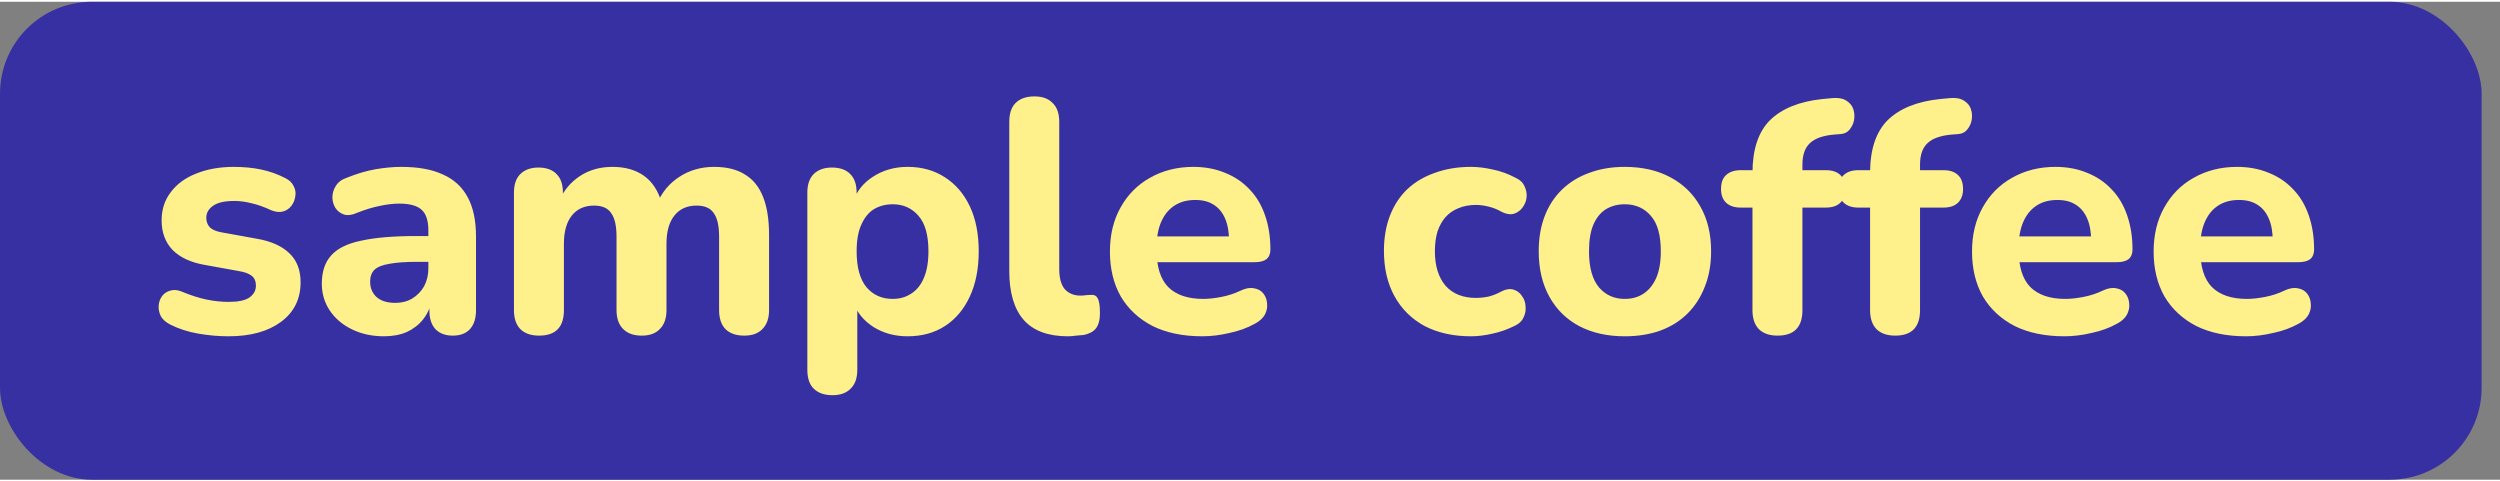 <svg width="135" height="26" viewBox="0 0 136 26" fill="none" xmlns="http://www.w3.org/2000/svg">
<rect x="0" y="0" width="136" height="26" fill="#808080" stroke="none"/>
<rect width="135" height="26" rx="5" fill="#3730A3"/>
<path d="M12.428 18.198C11.9 18.198 11.354 18.15 10.79 18.054C10.238 17.958 9.734 17.796 9.278 17.568C9.038 17.448 8.864 17.298 8.756 17.118C8.66 16.926 8.618 16.734 8.63 16.542C8.642 16.35 8.702 16.176 8.81 16.02C8.93 15.864 9.08 15.762 9.26 15.714C9.452 15.654 9.662 15.672 9.89 15.768C10.382 15.972 10.832 16.116 11.24 16.2C11.648 16.284 12.05 16.326 12.446 16.326C12.962 16.326 13.334 16.248 13.562 16.092C13.802 15.924 13.922 15.708 13.922 15.444C13.922 15.204 13.844 15.024 13.688 14.904C13.532 14.784 13.304 14.7 13.004 14.652L11.114 14.31C10.37 14.178 9.794 13.908 9.386 13.5C8.99 13.08 8.792 12.546 8.792 11.898C8.792 11.298 8.96 10.782 9.296 10.35C9.632 9.906 10.094 9.57 10.682 9.342C11.282 9.102 11.96 8.982 12.716 8.982C13.256 8.982 13.754 9.03 14.21 9.126C14.666 9.222 15.104 9.378 15.524 9.594C15.74 9.702 15.89 9.846 15.974 10.026C16.07 10.206 16.1 10.392 16.064 10.584C16.04 10.776 15.968 10.95 15.848 11.106C15.728 11.262 15.572 11.364 15.38 11.412C15.2 11.46 14.99 11.436 14.75 11.34C14.366 11.16 14.012 11.034 13.688 10.962C13.364 10.878 13.052 10.836 12.752 10.836C12.212 10.836 11.822 10.926 11.582 11.106C11.342 11.274 11.222 11.49 11.222 11.754C11.222 11.958 11.288 12.132 11.42 12.276C11.564 12.408 11.78 12.498 12.068 12.546L13.958 12.888C14.738 13.02 15.332 13.284 15.74 13.68C16.148 14.064 16.352 14.592 16.352 15.264C16.352 16.176 15.992 16.896 15.272 17.424C14.564 17.94 13.616 18.198 12.428 18.198ZM20.891 18.198C20.243 18.198 19.661 18.072 19.145 17.82C18.629 17.568 18.227 17.226 17.939 16.794C17.651 16.362 17.507 15.876 17.507 15.336C17.507 14.688 17.675 14.178 18.011 13.806C18.347 13.422 18.893 13.152 19.649 12.996C20.405 12.828 21.407 12.744 22.655 12.744H23.609V14.148H22.673C22.061 14.148 21.563 14.184 21.179 14.256C20.807 14.316 20.537 14.424 20.369 14.58C20.213 14.736 20.135 14.952 20.135 15.228C20.135 15.564 20.249 15.84 20.477 16.056C20.717 16.272 21.059 16.38 21.503 16.38C21.851 16.38 22.157 16.302 22.421 16.146C22.697 15.978 22.913 15.756 23.069 15.48C23.225 15.192 23.303 14.868 23.303 14.508V12.438C23.303 11.91 23.183 11.538 22.943 11.322C22.703 11.094 22.295 10.98 21.719 10.98C21.395 10.98 21.041 11.022 20.657 11.106C20.285 11.178 19.871 11.304 19.415 11.484C19.151 11.604 18.917 11.634 18.713 11.574C18.509 11.502 18.353 11.382 18.245 11.214C18.137 11.034 18.083 10.842 18.083 10.638C18.083 10.422 18.143 10.218 18.263 10.026C18.383 9.822 18.581 9.672 18.857 9.576C19.421 9.348 19.949 9.192 20.441 9.108C20.945 9.024 21.407 8.982 21.827 8.982C22.751 8.982 23.507 9.12 24.095 9.396C24.695 9.66 25.145 10.074 25.445 10.638C25.745 11.19 25.895 11.904 25.895 12.78V16.776C25.895 17.22 25.787 17.562 25.571 17.802C25.355 18.042 25.043 18.162 24.635 18.162C24.227 18.162 23.909 18.042 23.681 17.802C23.465 17.562 23.357 17.22 23.357 16.776V16.11L23.483 16.218C23.411 16.626 23.255 16.98 23.015 17.28C22.787 17.568 22.493 17.796 22.133 17.964C21.773 18.12 21.359 18.198 20.891 18.198ZM29.327 18.162C28.883 18.162 28.541 18.042 28.301 17.802C28.073 17.562 27.959 17.22 27.959 16.776V10.386C27.959 9.942 28.073 9.606 28.301 9.378C28.541 9.138 28.871 9.018 29.291 9.018C29.723 9.018 30.053 9.138 30.281 9.378C30.509 9.606 30.623 9.942 30.623 10.386V11.538L30.425 10.818C30.665 10.266 31.037 9.822 31.541 9.486C32.045 9.15 32.639 8.982 33.323 8.982C34.007 8.982 34.577 9.144 35.033 9.468C35.489 9.792 35.813 10.29 36.005 10.962H35.753C36.017 10.35 36.419 9.87 36.959 9.522C37.511 9.162 38.141 8.982 38.849 8.982C39.533 8.982 40.091 9.12 40.523 9.396C40.967 9.66 41.297 10.068 41.513 10.62C41.729 11.16 41.837 11.85 41.837 12.69V16.776C41.837 17.22 41.717 17.562 41.477 17.802C41.249 18.042 40.919 18.162 40.487 18.162C40.043 18.162 39.701 18.042 39.461 17.802C39.233 17.562 39.119 17.22 39.119 16.776V12.78C39.119 12.192 39.023 11.766 38.831 11.502C38.651 11.226 38.339 11.088 37.895 11.088C37.379 11.088 36.977 11.268 36.689 11.628C36.401 11.988 36.257 12.498 36.257 13.158V16.776C36.257 17.22 36.137 17.562 35.897 17.802C35.669 18.042 35.339 18.162 34.907 18.162C34.475 18.162 34.139 18.042 33.899 17.802C33.659 17.562 33.539 17.22 33.539 16.776V12.78C33.539 12.192 33.443 11.766 33.251 11.502C33.071 11.226 32.759 11.088 32.315 11.088C31.799 11.088 31.397 11.268 31.109 11.628C30.821 11.988 30.677 12.498 30.677 13.158V16.776C30.677 17.7 30.227 18.162 29.327 18.162ZM45.287 21.402C44.843 21.402 44.501 21.282 44.261 21.042C44.033 20.814 43.919 20.472 43.919 20.016V10.386C43.919 9.942 44.033 9.606 44.261 9.378C44.501 9.138 44.831 9.018 45.251 9.018C45.695 9.018 46.031 9.138 46.259 9.378C46.487 9.606 46.601 9.942 46.601 10.386V11.61L46.403 10.908C46.583 10.332 46.943 9.87 47.483 9.522C48.035 9.162 48.665 8.982 49.373 8.982C50.141 8.982 50.813 9.168 51.389 9.54C51.977 9.912 52.433 10.44 52.757 11.124C53.081 11.808 53.243 12.624 53.243 13.572C53.243 14.52 53.081 15.342 52.757 16.038C52.433 16.734 51.983 17.268 51.407 17.64C50.831 18.012 50.153 18.198 49.373 18.198C48.677 18.198 48.059 18.03 47.519 17.694C46.979 17.346 46.613 16.896 46.421 16.344H46.637V20.016C46.637 20.472 46.517 20.814 46.277 21.042C46.049 21.282 45.719 21.402 45.287 21.402ZM48.563 16.164C48.947 16.164 49.283 16.068 49.571 15.876C49.871 15.684 50.099 15.402 50.255 15.03C50.423 14.646 50.507 14.16 50.507 13.572C50.507 12.696 50.327 12.054 49.967 11.646C49.607 11.226 49.139 11.016 48.563 11.016C48.179 11.016 47.837 11.106 47.537 11.286C47.249 11.466 47.021 11.748 46.853 12.132C46.685 12.504 46.601 12.984 46.601 13.572C46.601 14.448 46.781 15.102 47.141 15.534C47.501 15.954 47.975 16.164 48.563 16.164ZM58.091 18.198C57.023 18.198 56.225 17.904 55.697 17.316C55.169 16.716 54.905 15.828 54.905 14.652V6.534C54.905 6.078 55.019 5.736 55.247 5.508C55.487 5.268 55.829 5.148 56.273 5.148C56.705 5.148 57.035 5.268 57.263 5.508C57.503 5.736 57.623 6.078 57.623 6.534V14.544C57.623 15.036 57.725 15.402 57.929 15.642C58.145 15.87 58.427 15.984 58.775 15.984C58.871 15.984 58.961 15.978 59.045 15.966C59.129 15.954 59.219 15.948 59.315 15.948C59.507 15.924 59.639 15.984 59.711 16.128C59.795 16.26 59.837 16.53 59.837 16.938C59.837 17.298 59.765 17.574 59.621 17.766C59.477 17.946 59.255 18.066 58.955 18.126C58.835 18.138 58.697 18.15 58.541 18.162C58.385 18.186 58.235 18.198 58.091 18.198ZM65.402 18.198C64.358 18.198 63.458 18.012 62.702 17.64C61.958 17.256 61.382 16.722 60.974 16.038C60.578 15.342 60.38 14.526 60.38 13.59C60.38 12.678 60.572 11.88 60.956 11.196C61.34 10.5 61.874 9.96 62.558 9.576C63.254 9.18 64.04 8.982 64.916 8.982C65.552 8.982 66.128 9.09 66.644 9.306C67.16 9.51 67.604 9.81 67.976 10.206C68.348 10.59 68.63 11.064 68.822 11.628C69.014 12.18 69.11 12.798 69.11 13.482C69.11 13.71 69.038 13.884 68.894 14.004C68.75 14.112 68.54 14.166 68.264 14.166H62.612V12.762H67.148L66.86 13.014C66.86 12.522 66.788 12.114 66.644 11.79C66.5 11.454 66.29 11.202 66.014 11.034C65.75 10.866 65.42 10.782 65.024 10.782C64.58 10.782 64.202 10.884 63.89 11.088C63.578 11.292 63.338 11.586 63.17 11.97C63.002 12.354 62.918 12.816 62.918 13.356V13.5C62.918 14.412 63.128 15.084 63.548 15.516C63.98 15.948 64.616 16.164 65.456 16.164C65.744 16.164 66.074 16.128 66.446 16.056C66.818 15.984 67.166 15.87 67.49 15.714C67.766 15.582 68.012 15.54 68.228 15.588C68.444 15.624 68.612 15.72 68.732 15.876C68.852 16.032 68.918 16.212 68.93 16.416C68.954 16.62 68.912 16.824 68.804 17.028C68.696 17.22 68.516 17.382 68.264 17.514C67.856 17.742 67.394 17.91 66.878 18.018C66.374 18.138 65.882 18.198 65.402 18.198ZM80.02 18.198C79.06 18.198 78.22 18.012 77.5 17.64C76.792 17.256 76.246 16.716 75.862 16.02C75.478 15.324 75.286 14.502 75.286 13.554C75.286 12.846 75.394 12.21 75.61 11.646C75.826 11.082 76.138 10.602 76.546 10.206C76.966 9.81 77.47 9.51 78.058 9.306C78.646 9.09 79.3 8.982 80.02 8.982C80.392 8.982 80.788 9.03 81.208 9.126C81.628 9.21 82.042 9.36 82.45 9.576C82.69 9.684 82.852 9.84 82.936 10.044C83.032 10.236 83.068 10.44 83.044 10.656C83.02 10.86 82.942 11.046 82.81 11.214C82.69 11.37 82.534 11.478 82.342 11.538C82.15 11.586 81.934 11.55 81.694 11.43C81.466 11.298 81.226 11.202 80.974 11.142C80.734 11.082 80.506 11.052 80.29 11.052C79.93 11.052 79.612 11.112 79.336 11.232C79.06 11.34 78.826 11.502 78.634 11.718C78.454 11.922 78.31 12.18 78.202 12.492C78.106 12.804 78.058 13.164 78.058 13.572C78.058 14.364 78.25 14.988 78.634 15.444C79.03 15.888 79.582 16.11 80.29 16.11C80.506 16.11 80.734 16.086 80.974 16.038C81.214 15.978 81.454 15.882 81.694 15.75C81.934 15.63 82.15 15.6 82.342 15.66C82.534 15.72 82.684 15.834 82.792 16.002C82.912 16.158 82.978 16.344 82.99 16.56C83.014 16.764 82.978 16.968 82.882 17.172C82.798 17.364 82.642 17.514 82.414 17.622C82.006 17.826 81.598 17.97 81.19 18.054C80.782 18.15 80.392 18.198 80.02 18.198ZM88.386 18.198C87.438 18.198 86.61 18.012 85.902 17.64C85.206 17.268 84.666 16.734 84.282 16.038C83.898 15.342 83.706 14.52 83.706 13.572C83.706 12.864 83.814 12.228 84.03 11.664C84.246 11.1 84.558 10.62 84.966 10.224C85.386 9.816 85.884 9.51 86.46 9.306C87.036 9.09 87.678 8.982 88.386 8.982C89.334 8.982 90.156 9.168 90.852 9.54C91.56 9.912 92.106 10.44 92.49 11.124C92.886 11.808 93.084 12.624 93.084 13.572C93.084 14.292 92.97 14.934 92.742 15.498C92.526 16.062 92.214 16.548 91.806 16.956C91.398 17.364 90.9 17.676 90.312 17.892C89.736 18.096 89.094 18.198 88.386 18.198ZM88.386 16.164C88.782 16.164 89.124 16.068 89.412 15.876C89.7 15.684 89.928 15.402 90.096 15.03C90.264 14.646 90.348 14.16 90.348 13.572C90.348 12.696 90.168 12.054 89.808 11.646C89.448 11.226 88.974 11.016 88.386 11.016C88.002 11.016 87.66 11.106 87.36 11.286C87.072 11.466 86.844 11.748 86.676 12.132C86.52 12.504 86.442 12.984 86.442 13.572C86.442 14.448 86.622 15.102 86.982 15.534C87.342 15.954 87.81 16.164 88.386 16.164ZM96.701 18.162C96.257 18.162 95.915 18.042 95.675 17.802C95.448 17.562 95.334 17.22 95.334 16.776V11.196H94.686C94.35 11.196 94.085 11.106 93.894 10.926C93.713 10.746 93.624 10.5 93.624 10.188C93.624 9.852 93.713 9.6 93.894 9.432C94.085 9.252 94.35 9.162 94.686 9.162H96.126L95.334 9.882V9.324C95.334 8.04 95.651 7.08 96.287 6.444C96.936 5.808 97.883 5.424 99.132 5.292L99.707 5.238C100.019 5.214 100.265 5.262 100.445 5.382C100.637 5.502 100.763 5.658 100.823 5.85C100.883 6.042 100.895 6.24 100.859 6.444C100.823 6.636 100.739 6.81 100.607 6.966C100.487 7.11 100.319 7.188 100.103 7.2L99.852 7.218C99.204 7.266 98.742 7.422 98.466 7.686C98.189 7.938 98.052 8.328 98.052 8.856V9.468L97.71 9.162H99.329C99.677 9.162 99.942 9.252 100.121 9.432C100.301 9.6 100.391 9.852 100.391 10.188C100.391 10.5 100.301 10.746 100.121 10.926C99.942 11.106 99.677 11.196 99.329 11.196H98.052V16.776C98.052 17.7 97.602 18.162 96.701 18.162ZM103.1 18.162C102.656 18.162 102.314 18.042 102.074 17.802C101.846 17.562 101.732 17.22 101.732 16.776V11.196H101.084C100.748 11.196 100.484 11.106 100.292 10.926C100.112 10.746 100.022 10.5 100.022 10.188C100.022 9.852 100.112 9.6 100.292 9.432C100.484 9.252 100.748 9.162 101.084 9.162H102.524L101.732 9.882V9.324C101.732 8.04 102.05 7.08 102.686 6.444C103.334 5.808 104.282 5.424 105.53 5.292L106.106 5.238C106.418 5.214 106.664 5.262 106.844 5.382C107.036 5.502 107.162 5.658 107.222 5.85C107.282 6.042 107.294 6.24 107.258 6.444C107.222 6.636 107.138 6.81 107.006 6.966C106.886 7.11 106.718 7.188 106.502 7.2L106.25 7.218C105.602 7.266 105.14 7.422 104.864 7.686C104.588 7.938 104.45 8.328 104.45 8.856V9.468L104.108 9.162H105.728C106.076 9.162 106.34 9.252 106.52 9.432C106.7 9.6 106.79 9.852 106.79 10.188C106.79 10.5 106.7 10.746 106.52 10.926C106.34 11.106 106.076 11.196 105.728 11.196H104.45V16.776C104.45 17.7 104 18.162 103.1 18.162ZM112.3 18.198C111.256 18.198 110.356 18.012 109.6 17.64C108.856 17.256 108.28 16.722 107.872 16.038C107.476 15.342 107.278 14.526 107.278 13.59C107.278 12.678 107.47 11.88 107.854 11.196C108.238 10.5 108.772 9.96 109.456 9.576C110.152 9.18 110.938 8.982 111.814 8.982C112.45 8.982 113.026 9.09 113.542 9.306C114.058 9.51 114.502 9.81 114.874 10.206C115.246 10.59 115.528 11.064 115.72 11.628C115.912 12.18 116.008 12.798 116.008 13.482C116.008 13.71 115.936 13.884 115.792 14.004C115.648 14.112 115.438 14.166 115.162 14.166H109.51V12.762H114.046L113.758 13.014C113.758 12.522 113.686 12.114 113.542 11.79C113.398 11.454 113.188 11.202 112.912 11.034C112.648 10.866 112.318 10.782 111.922 10.782C111.478 10.782 111.1 10.884 110.788 11.088C110.476 11.292 110.236 11.586 110.068 11.97C109.9 12.354 109.816 12.816 109.816 13.356V13.5C109.816 14.412 110.026 15.084 110.446 15.516C110.878 15.948 111.514 16.164 112.354 16.164C112.642 16.164 112.972 16.128 113.344 16.056C113.716 15.984 114.064 15.87 114.388 15.714C114.664 15.582 114.91 15.54 115.126 15.588C115.342 15.624 115.51 15.72 115.63 15.876C115.75 16.032 115.816 16.212 115.828 16.416C115.852 16.62 115.81 16.824 115.702 17.028C115.594 17.22 115.414 17.382 115.162 17.514C114.754 17.742 114.292 17.91 113.776 18.018C113.272 18.138 112.78 18.198 112.3 18.198ZM122.179 18.198C121.135 18.198 120.235 18.012 119.479 17.64C118.735 17.256 118.159 16.722 117.751 16.038C117.355 15.342 117.157 14.526 117.157 13.59C117.157 12.678 117.349 11.88 117.733 11.196C118.117 10.5 118.651 9.96 119.335 9.576C120.031 9.18 120.817 8.982 121.693 8.982C122.329 8.982 122.905 9.09 123.421 9.306C123.937 9.51 124.381 9.81 124.753 10.206C125.125 10.59 125.407 11.064 125.599 11.628C125.791 12.18 125.887 12.798 125.887 13.482C125.887 13.71 125.815 13.884 125.671 14.004C125.527 14.112 125.317 14.166 125.041 14.166H119.389V12.762H123.925L123.637 13.014C123.637 12.522 123.565 12.114 123.421 11.79C123.277 11.454 123.067 11.202 122.791 11.034C122.527 10.866 122.197 10.782 121.801 10.782C121.357 10.782 120.979 10.884 120.667 11.088C120.355 11.292 120.115 11.586 119.947 11.97C119.779 12.354 119.695 12.816 119.695 13.356V13.5C119.695 14.412 119.905 15.084 120.325 15.516C120.757 15.948 121.393 16.164 122.233 16.164C122.521 16.164 122.851 16.128 123.223 16.056C123.595 15.984 123.943 15.87 124.267 15.714C124.543 15.582 124.789 15.54 125.005 15.588C125.221 15.624 125.389 15.72 125.509 15.876C125.629 16.032 125.695 16.212 125.707 16.416C125.731 16.62 125.689 16.824 125.581 17.028C125.473 17.22 125.293 17.382 125.041 17.514C124.633 17.742 124.171 17.91 123.655 18.018C123.151 18.138 122.659 18.198 122.179 18.198Z" fill="#FEF08A"/>
</svg>
